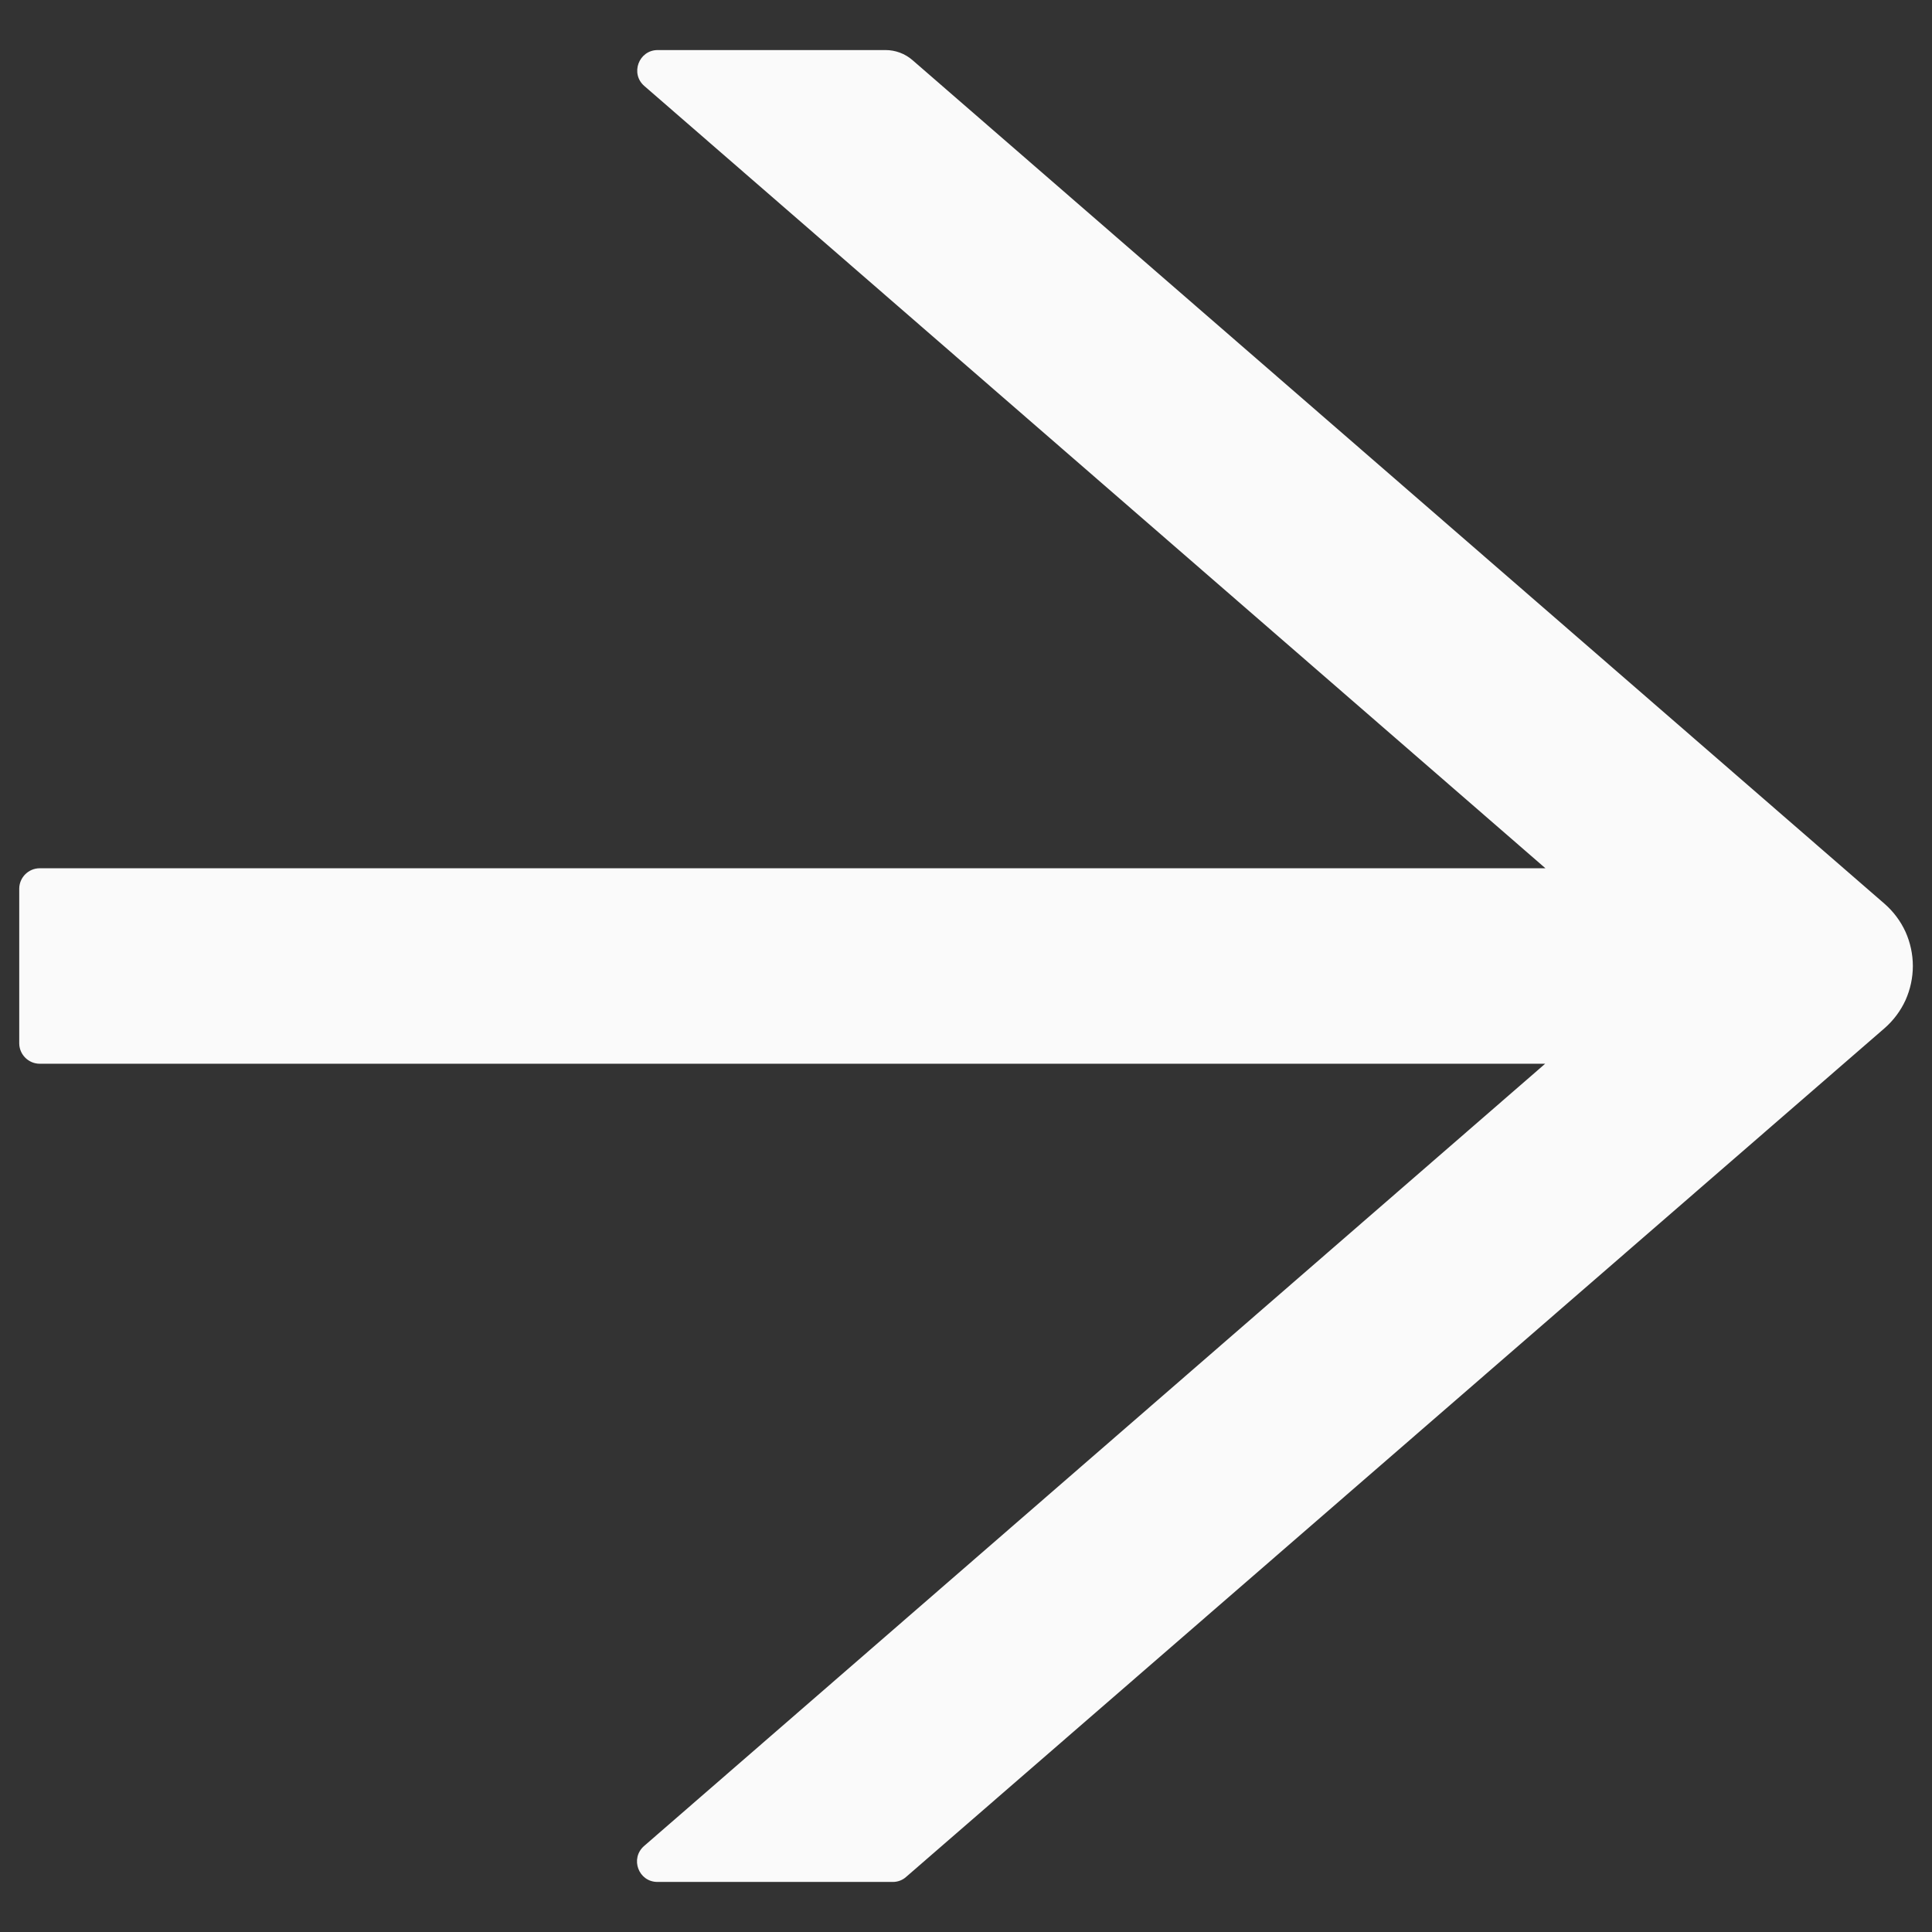 <svg width="22" height="22" viewBox="0 0 22 22" fill="none" xmlns="http://www.w3.org/2000/svg">
<rect x="0" y="0" width="22" height="22" fill="#333333" stroke="none"/>
<path d="M21.459 10.291L10.391 0.685C10.306 0.611 10.197 0.57 10.083 0.57H7.49C7.273 0.57 7.174 0.84 7.338 0.98L17.598 9.887H0.453C0.324 9.887 0.219 9.992 0.219 10.121V11.879C0.219 12.008 0.324 12.113 0.453 12.113H17.595L7.335 21.02C7.171 21.163 7.271 21.43 7.487 21.43H10.168C10.224 21.43 10.279 21.409 10.32 21.371L21.459 11.709C21.56 11.621 21.642 11.512 21.698 11.39C21.753 11.267 21.782 11.134 21.782 11C21.782 10.866 21.753 10.733 21.698 10.61C21.642 10.488 21.56 10.379 21.459 10.291Z" fill="#FAFAFA"/>
</svg>
